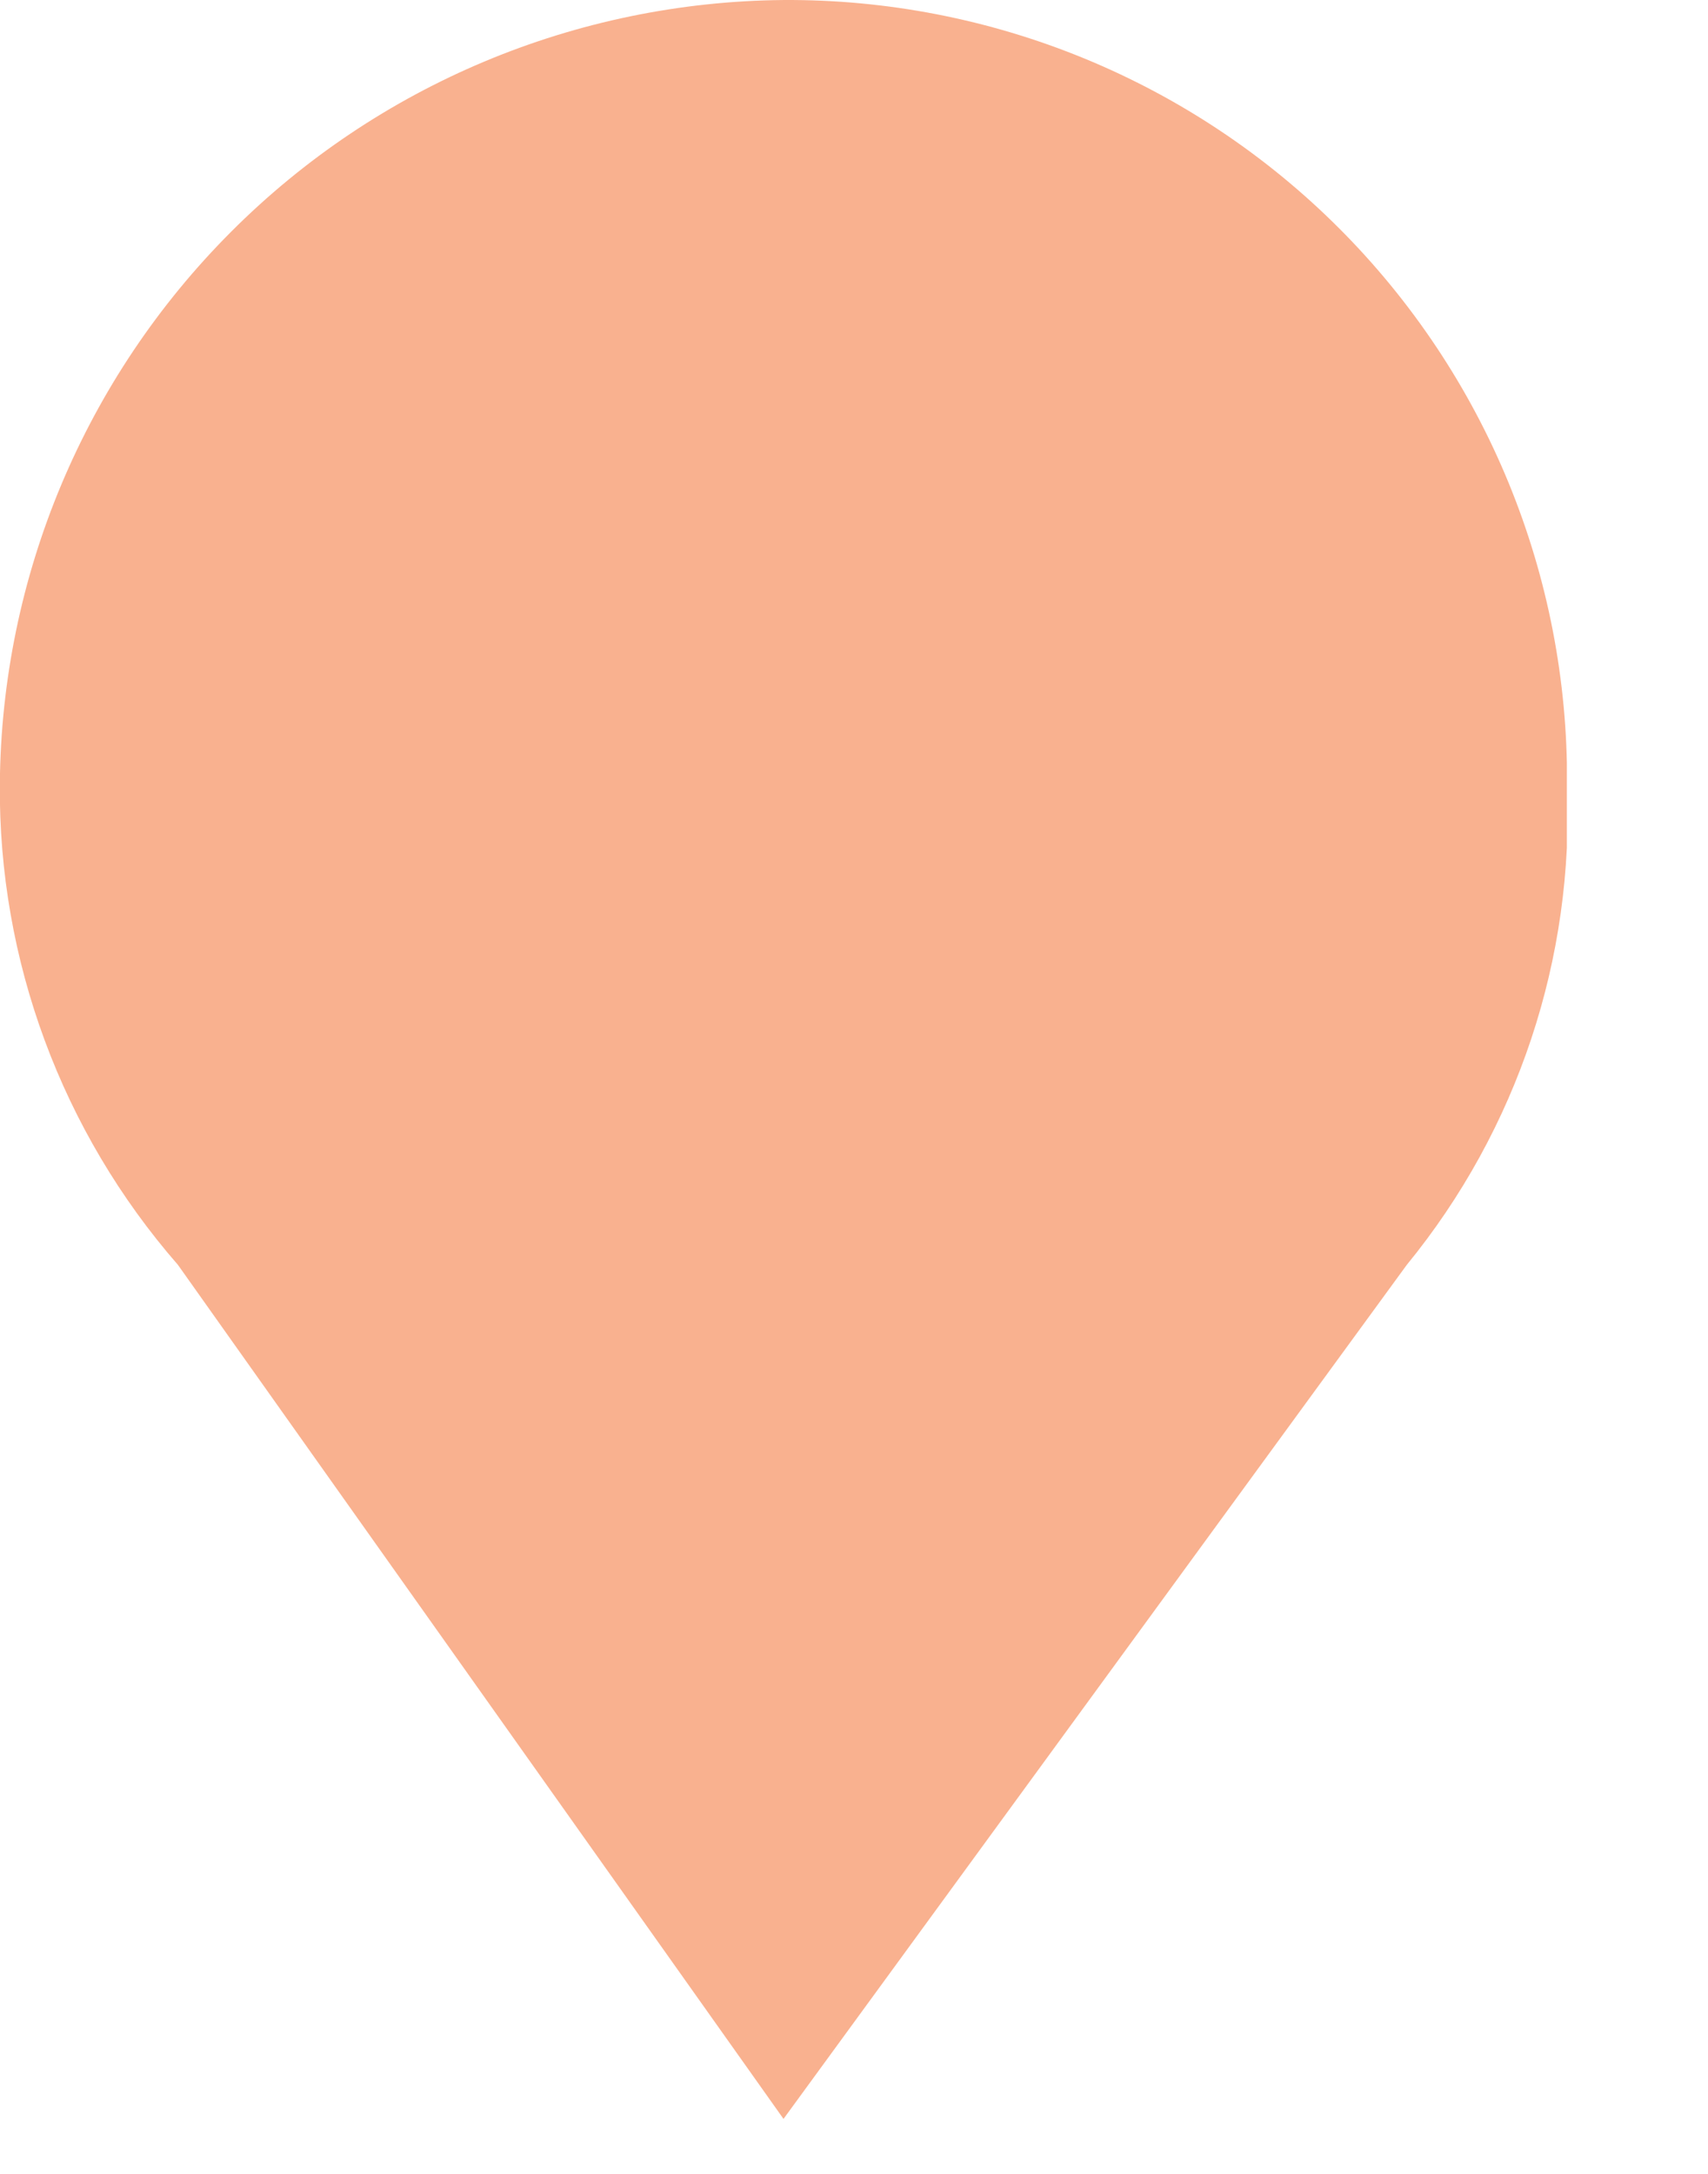 <svg width="11" height="14" viewBox="0 0 11 14" fill="none" xmlns="http://www.w3.org/2000/svg">
<g clip-path="url(#clip0_172_2492)">
<path d="M5.046 9.02632e-05C5.71 -0.004 6.368 0.124 6.982 0.376C7.596 0.628 8.154 1 8.623 1.469C9.092 1.938 9.464 2.496 9.716 3.11C9.968 3.724 10.096 4.382 10.092 5.046C10.14 6.171 9.773 7.274 9.06 8.146L5.046 13.646L1.146 8.146C0.398 7.288 -0.011 6.185 -0.001 5.046C0.01 3.711 0.546 2.435 1.49 1.491C2.433 0.547 3.71 0.012 5.045 9.02632e-05H5.046ZM5.046 2.179C5.423 2.175 5.798 2.247 6.148 2.39C6.497 2.532 6.815 2.743 7.082 3.01C7.349 3.277 7.56 3.595 7.702 3.945C7.845 4.294 7.917 4.669 7.913 5.046C7.927 5.432 7.864 5.816 7.726 6.176C7.589 6.537 7.38 6.866 7.112 7.144C6.845 7.421 6.524 7.642 6.169 7.793C5.814 7.944 5.432 8.022 5.046 8.022C4.66 8.022 4.278 7.944 3.923 7.793C3.568 7.642 3.247 7.421 2.98 7.144C2.712 6.866 2.503 6.537 2.366 6.176C2.228 5.816 2.165 5.432 2.179 5.046C2.175 4.669 2.247 4.294 2.39 3.945C2.532 3.595 2.743 3.277 3.01 3.01C3.277 2.743 3.595 2.532 3.944 2.39C4.294 2.247 4.668 2.175 5.046 2.179Z" fill="#F56B2A" fill-opacity="0.52"/>
</g>
<defs>
<clipPath id="clip0_172_2492">
<rect width="10.091" height="13.646" fill="white"/>
</clipPath>
</defs>
</svg>
